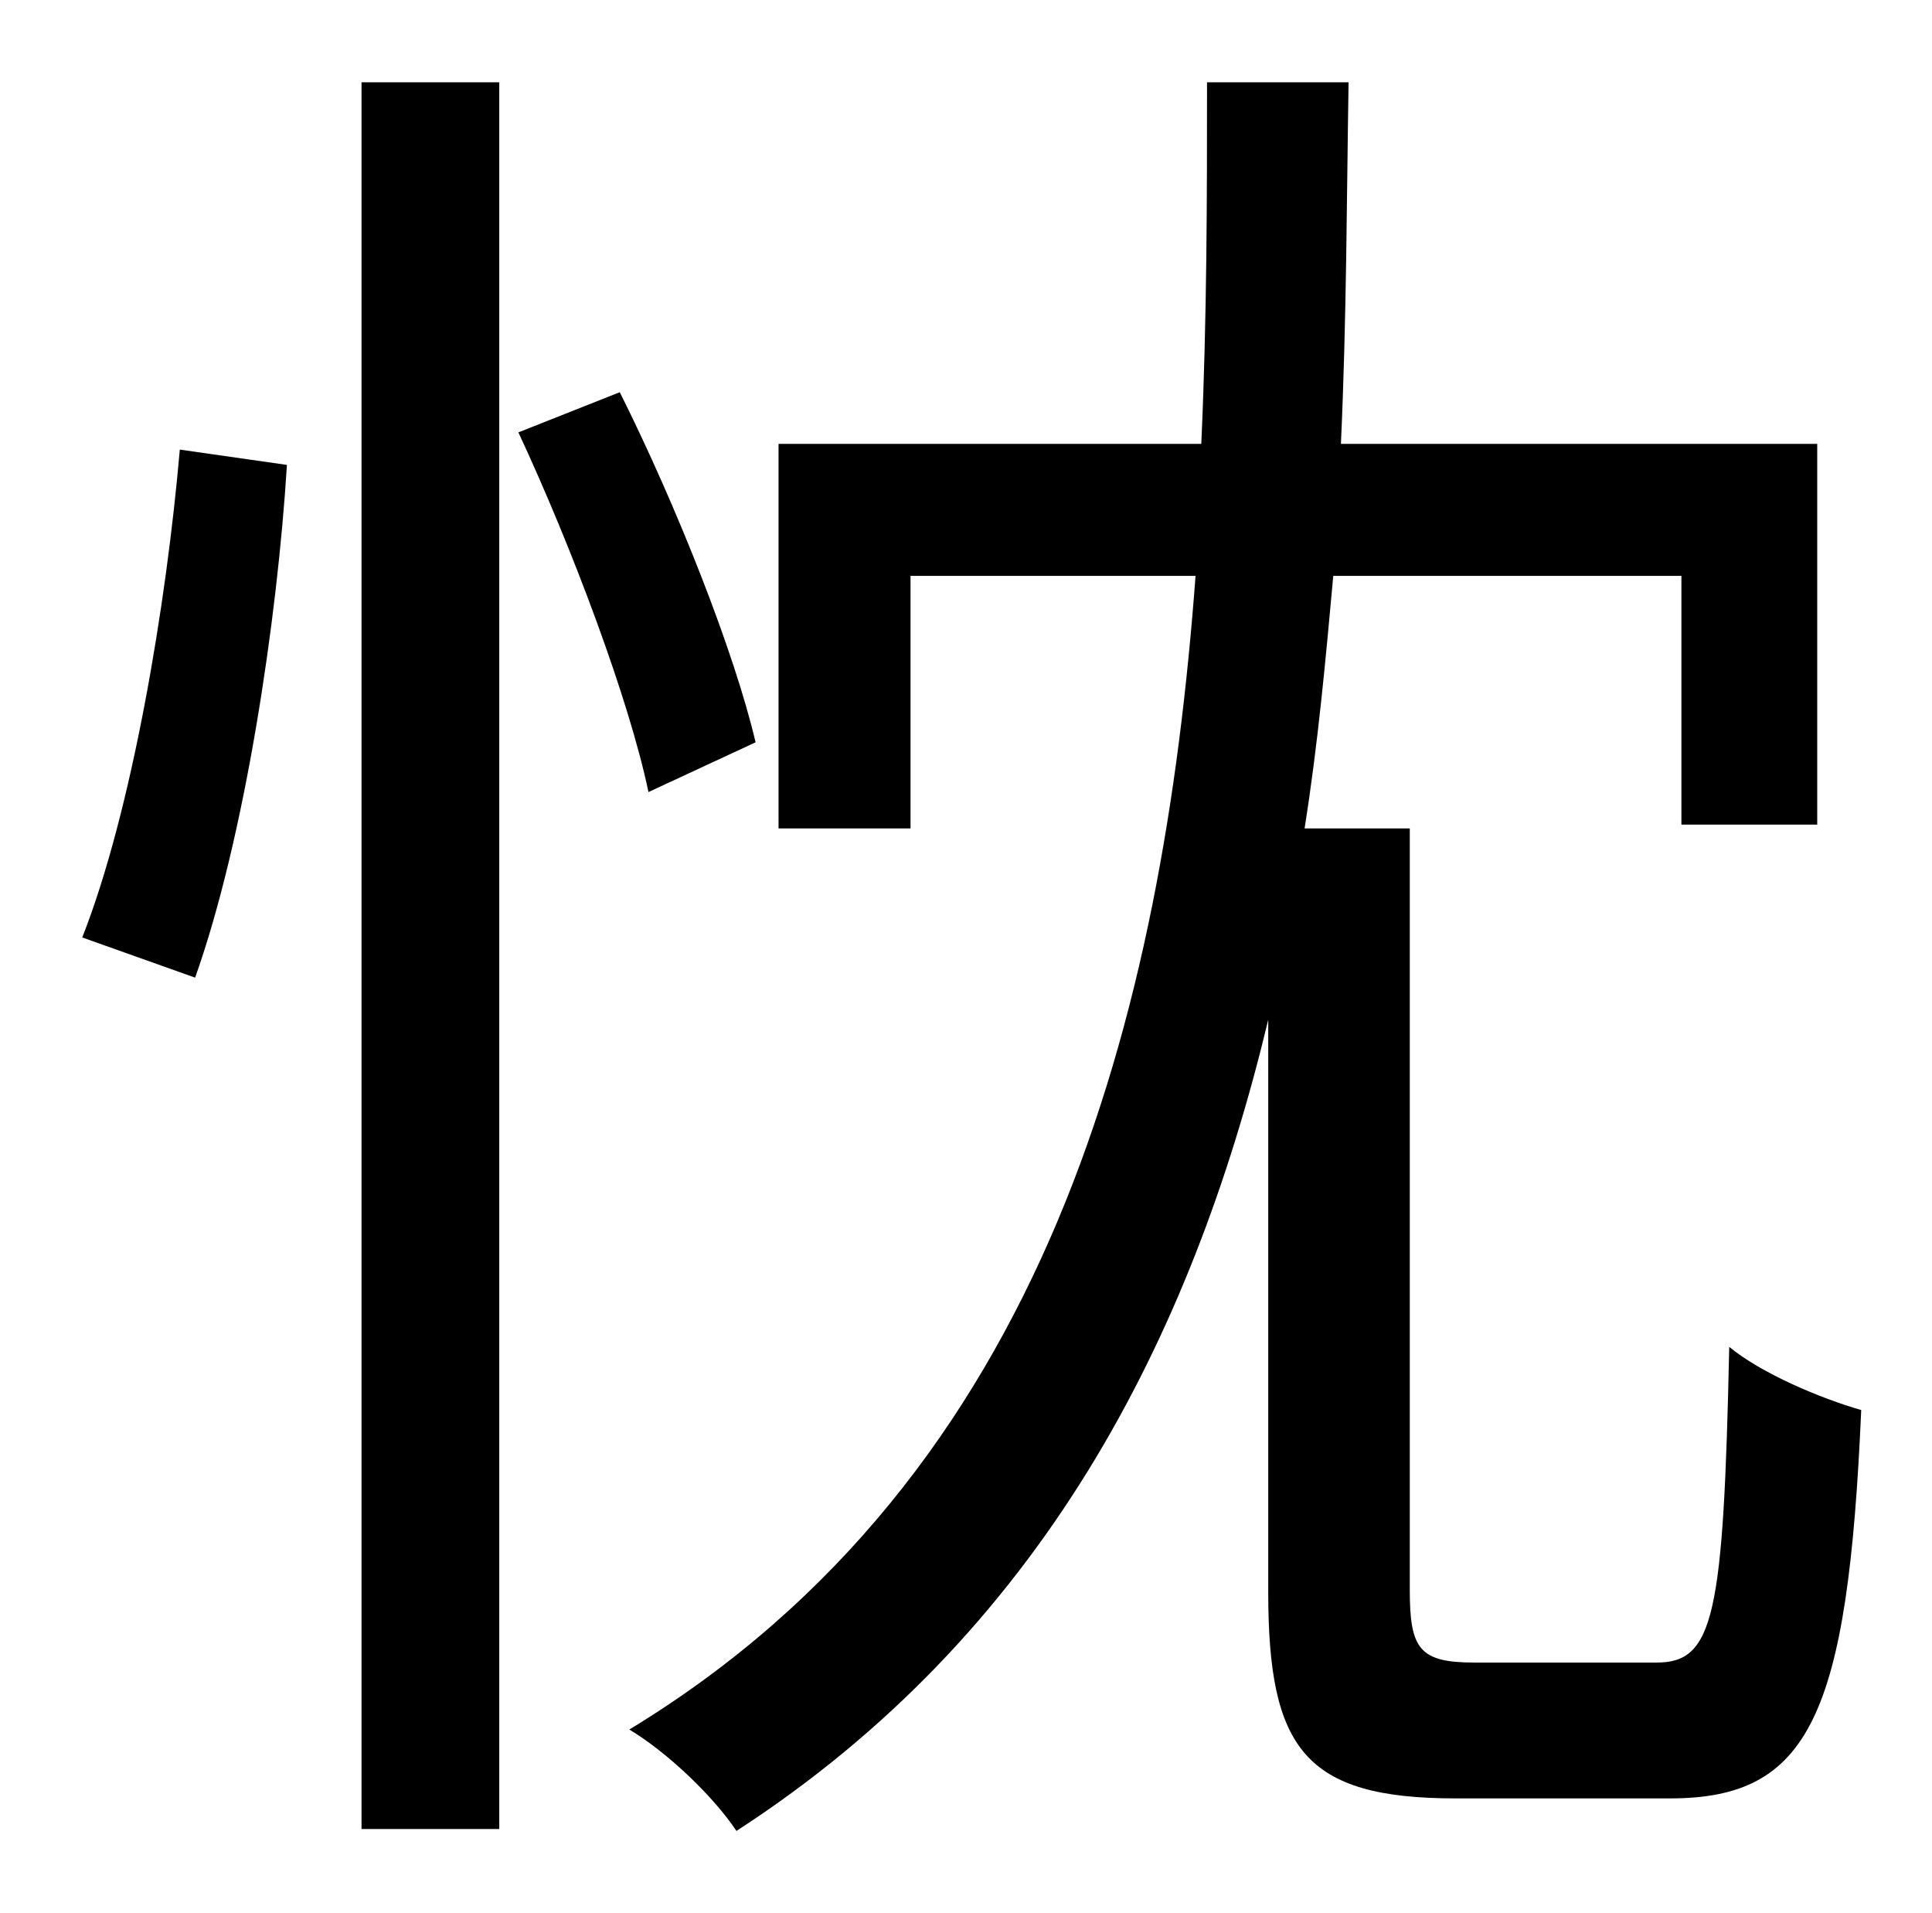 <?xml version="1.0" standalone="no"?>
<!DOCTYPE svg PUBLIC "-//W3C//DTD SVG 1.1//EN" "http://www.w3.org/Graphics/SVG/1.1/DTD/svg11.dtd" >
<svg xmlns="http://www.w3.org/2000/svg" xmlns:xlink="http://www.w3.org/1999/xlink" version="1.1" viewBox="-10 0 1010 1000">
   <path fill="currentColor"
d="M92 511l-59 -21c26 -66 44 -174 51 -255l56 8c-5 81 -22 195 -48 268zM179 956v-913h72v913h-72zM385 388l-56 26c-10 -48 -40 -128 -68 -188l53 -21c30 60 60 136 71 183zM761 869h95c30 0 35 -24 38 -165c17 14 48 27 69 33c-7 160 -27 203 -100 203h-112
c-79 0 -98 -26 -98 -108v-299c-40 167 -119 321 -278 424c-12 -18 -36 -41 -56 -53c219 -133 279 -374 296 -603h-149v132h-69v-201h221c3 -66 3 -130 3 -189h74c-1 60 -1 123 -4 189h249v199h-71v-130h-182c-4 44 -8 88 -15 132h55v398c0 31 5 38 34 38z" />
</svg>
